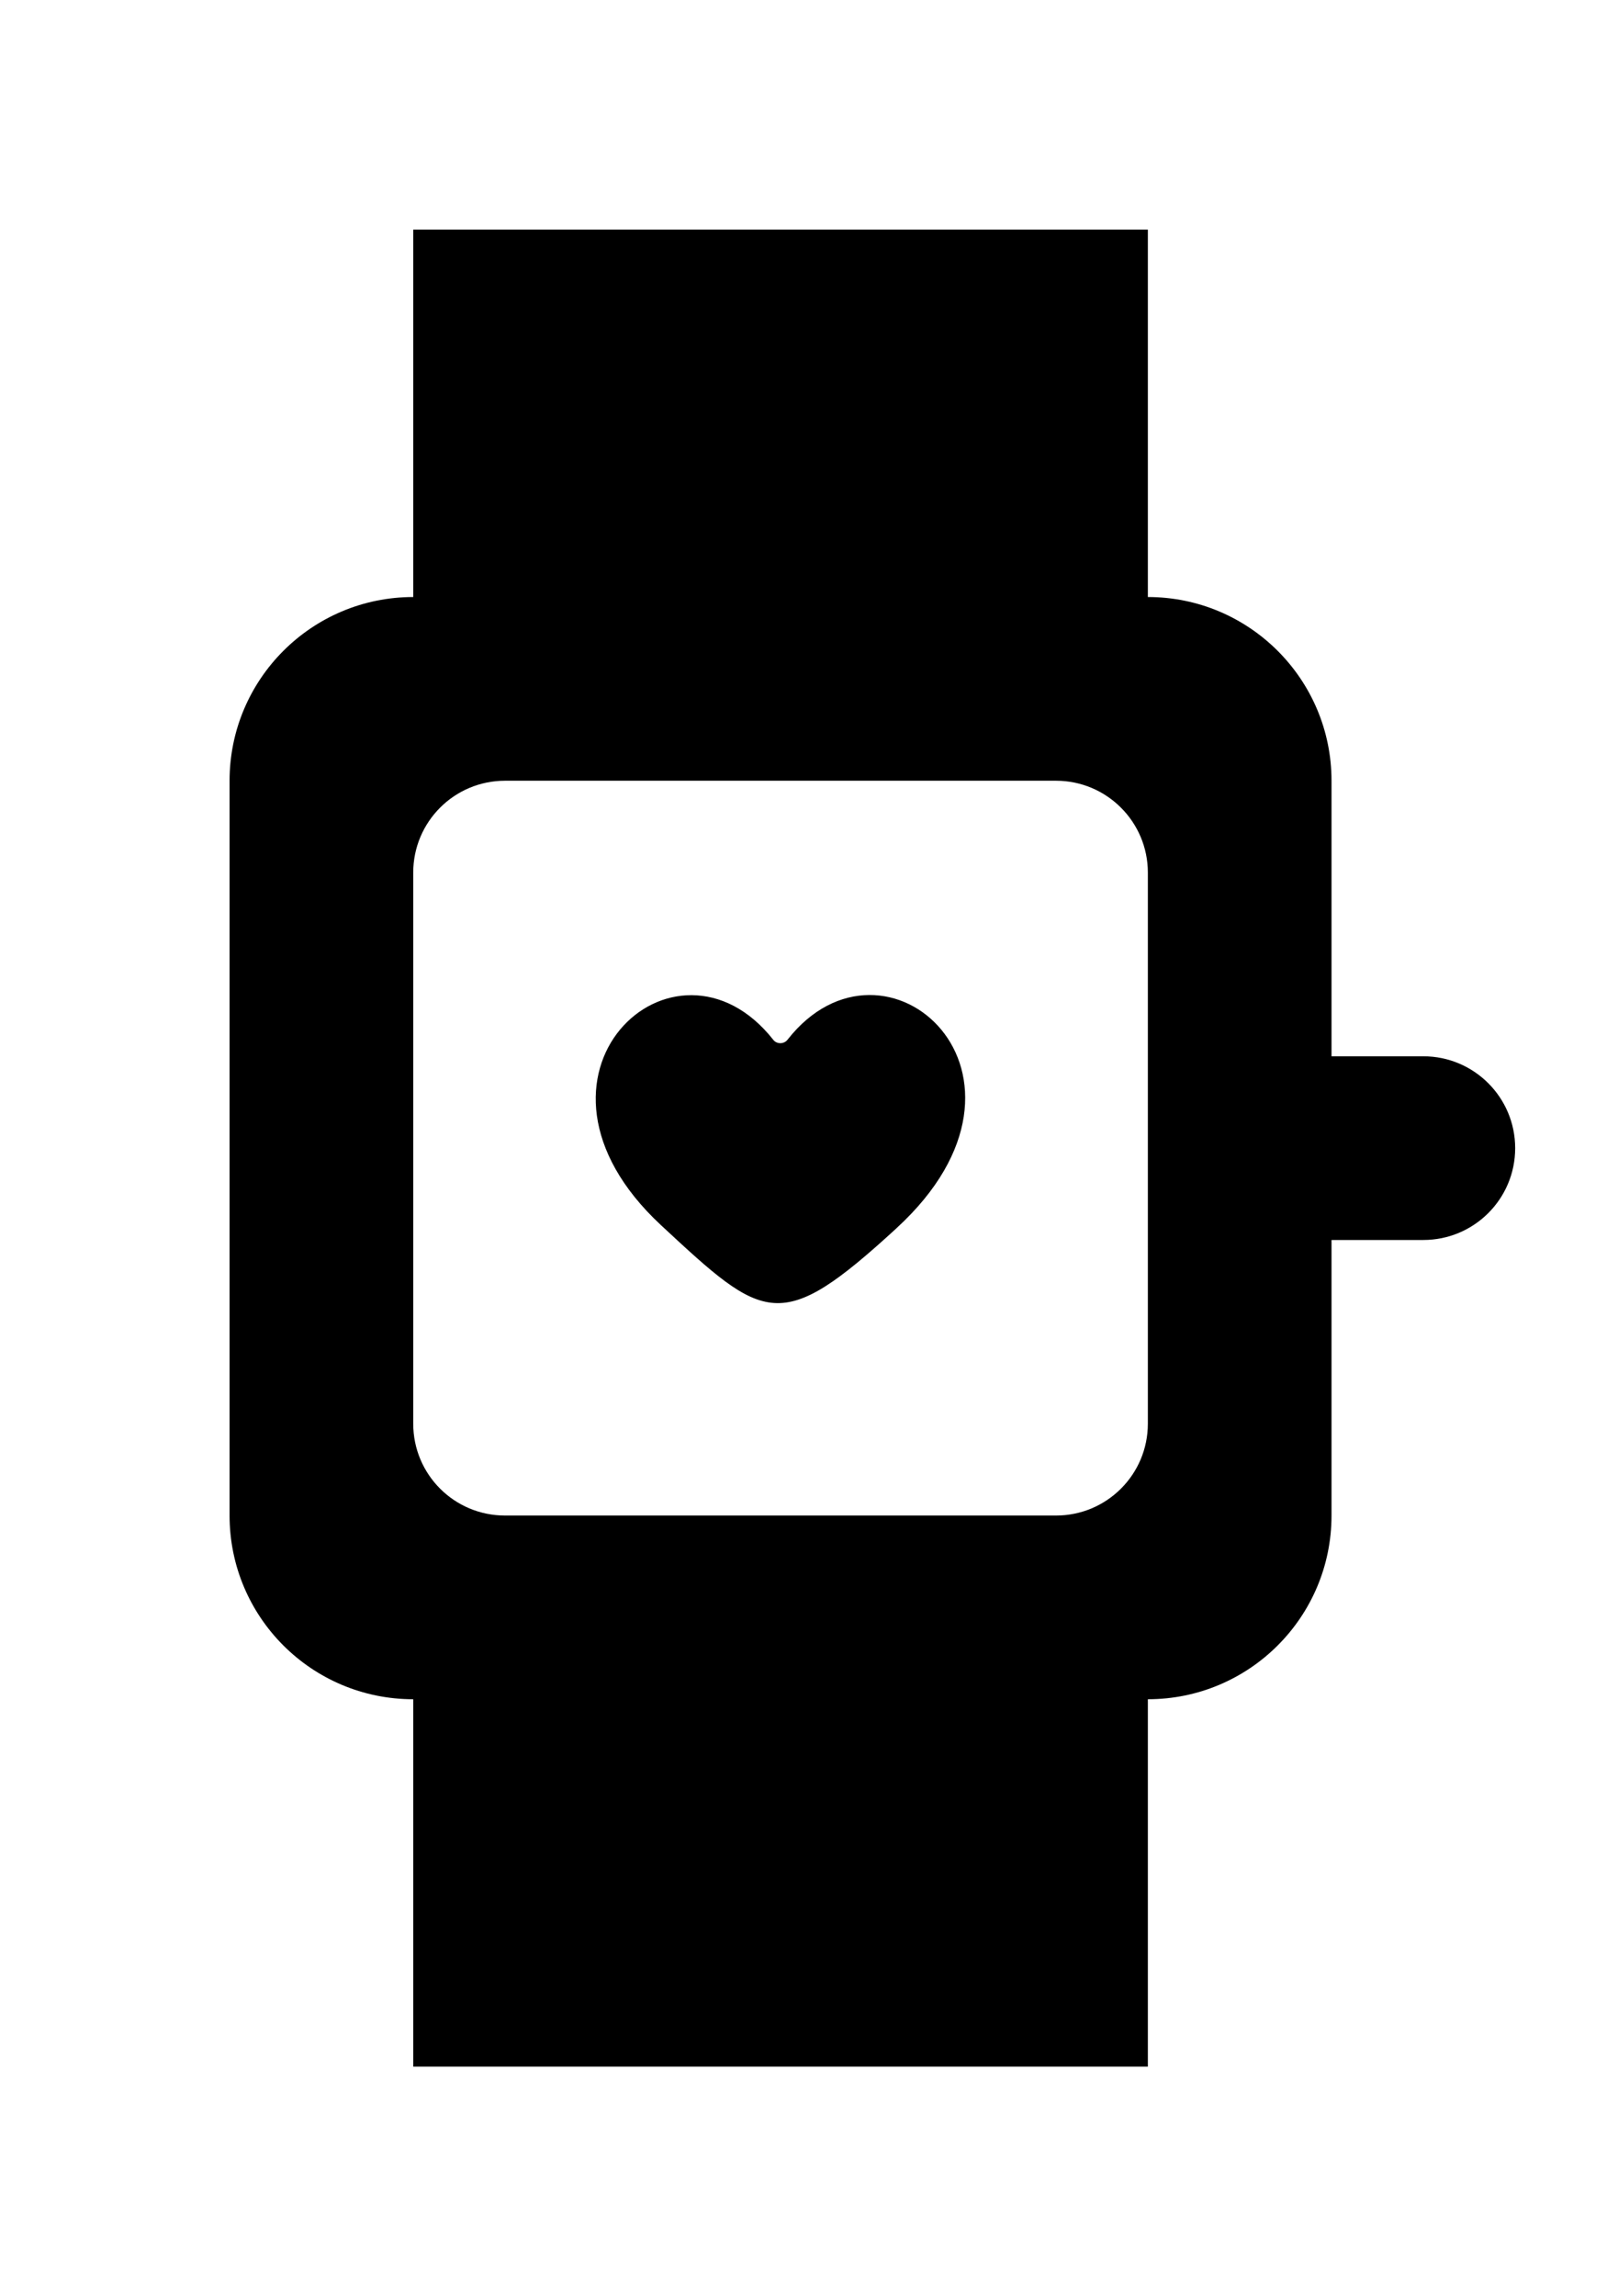 <!-- Generated by IcoMoon.io -->
<svg version="1.1" xmlns="http://www.w3.org/2000/svg" width="28" height="40" viewBox="0 0 28 40">
<title>mp-watch-10</title>
<path d="M15.622 21.394c-2.030 1.862-2.293 1.632-4.106-0.053-2.8-2.603 0.246-5.4 1.958-3.227 0.062 0.078 0.186 0.077 0.248-0.003 1.699-2.17 4.813 0.611 1.899 3.283v0zM20 24.8c0 0.885-0.717 1.6-1.6 1.6h-9.6c-0.885 0-1.6-0.715-1.6-1.6v-9.6c0-0.883 0.715-1.6 1.6-1.6h9.6c0.883 0 1.6 0.717 1.6 1.6v9.6zM10.4 32.8h6.4v-3.2h-6.4v3.2zM10.4 10.4h6.4v-3.2h-6.4v3.2zM24.8 18.4h-1.6v-4.8c0-1.766-1.434-3.2-3.2-3.2v-6.4h-12.8v6.4c-1.768 0-3.2 1.434-3.2 3.2v12.8c0 1.768 1.432 3.2 3.2 3.2v6.4h12.8v-6.4c1.766 0 3.2-1.432 3.2-3.2v-4.8h1.6c0.883 0 1.6-0.715 1.6-1.6 0-0.883-0.717-1.6-1.6-1.6v0z"></path>
</svg>
